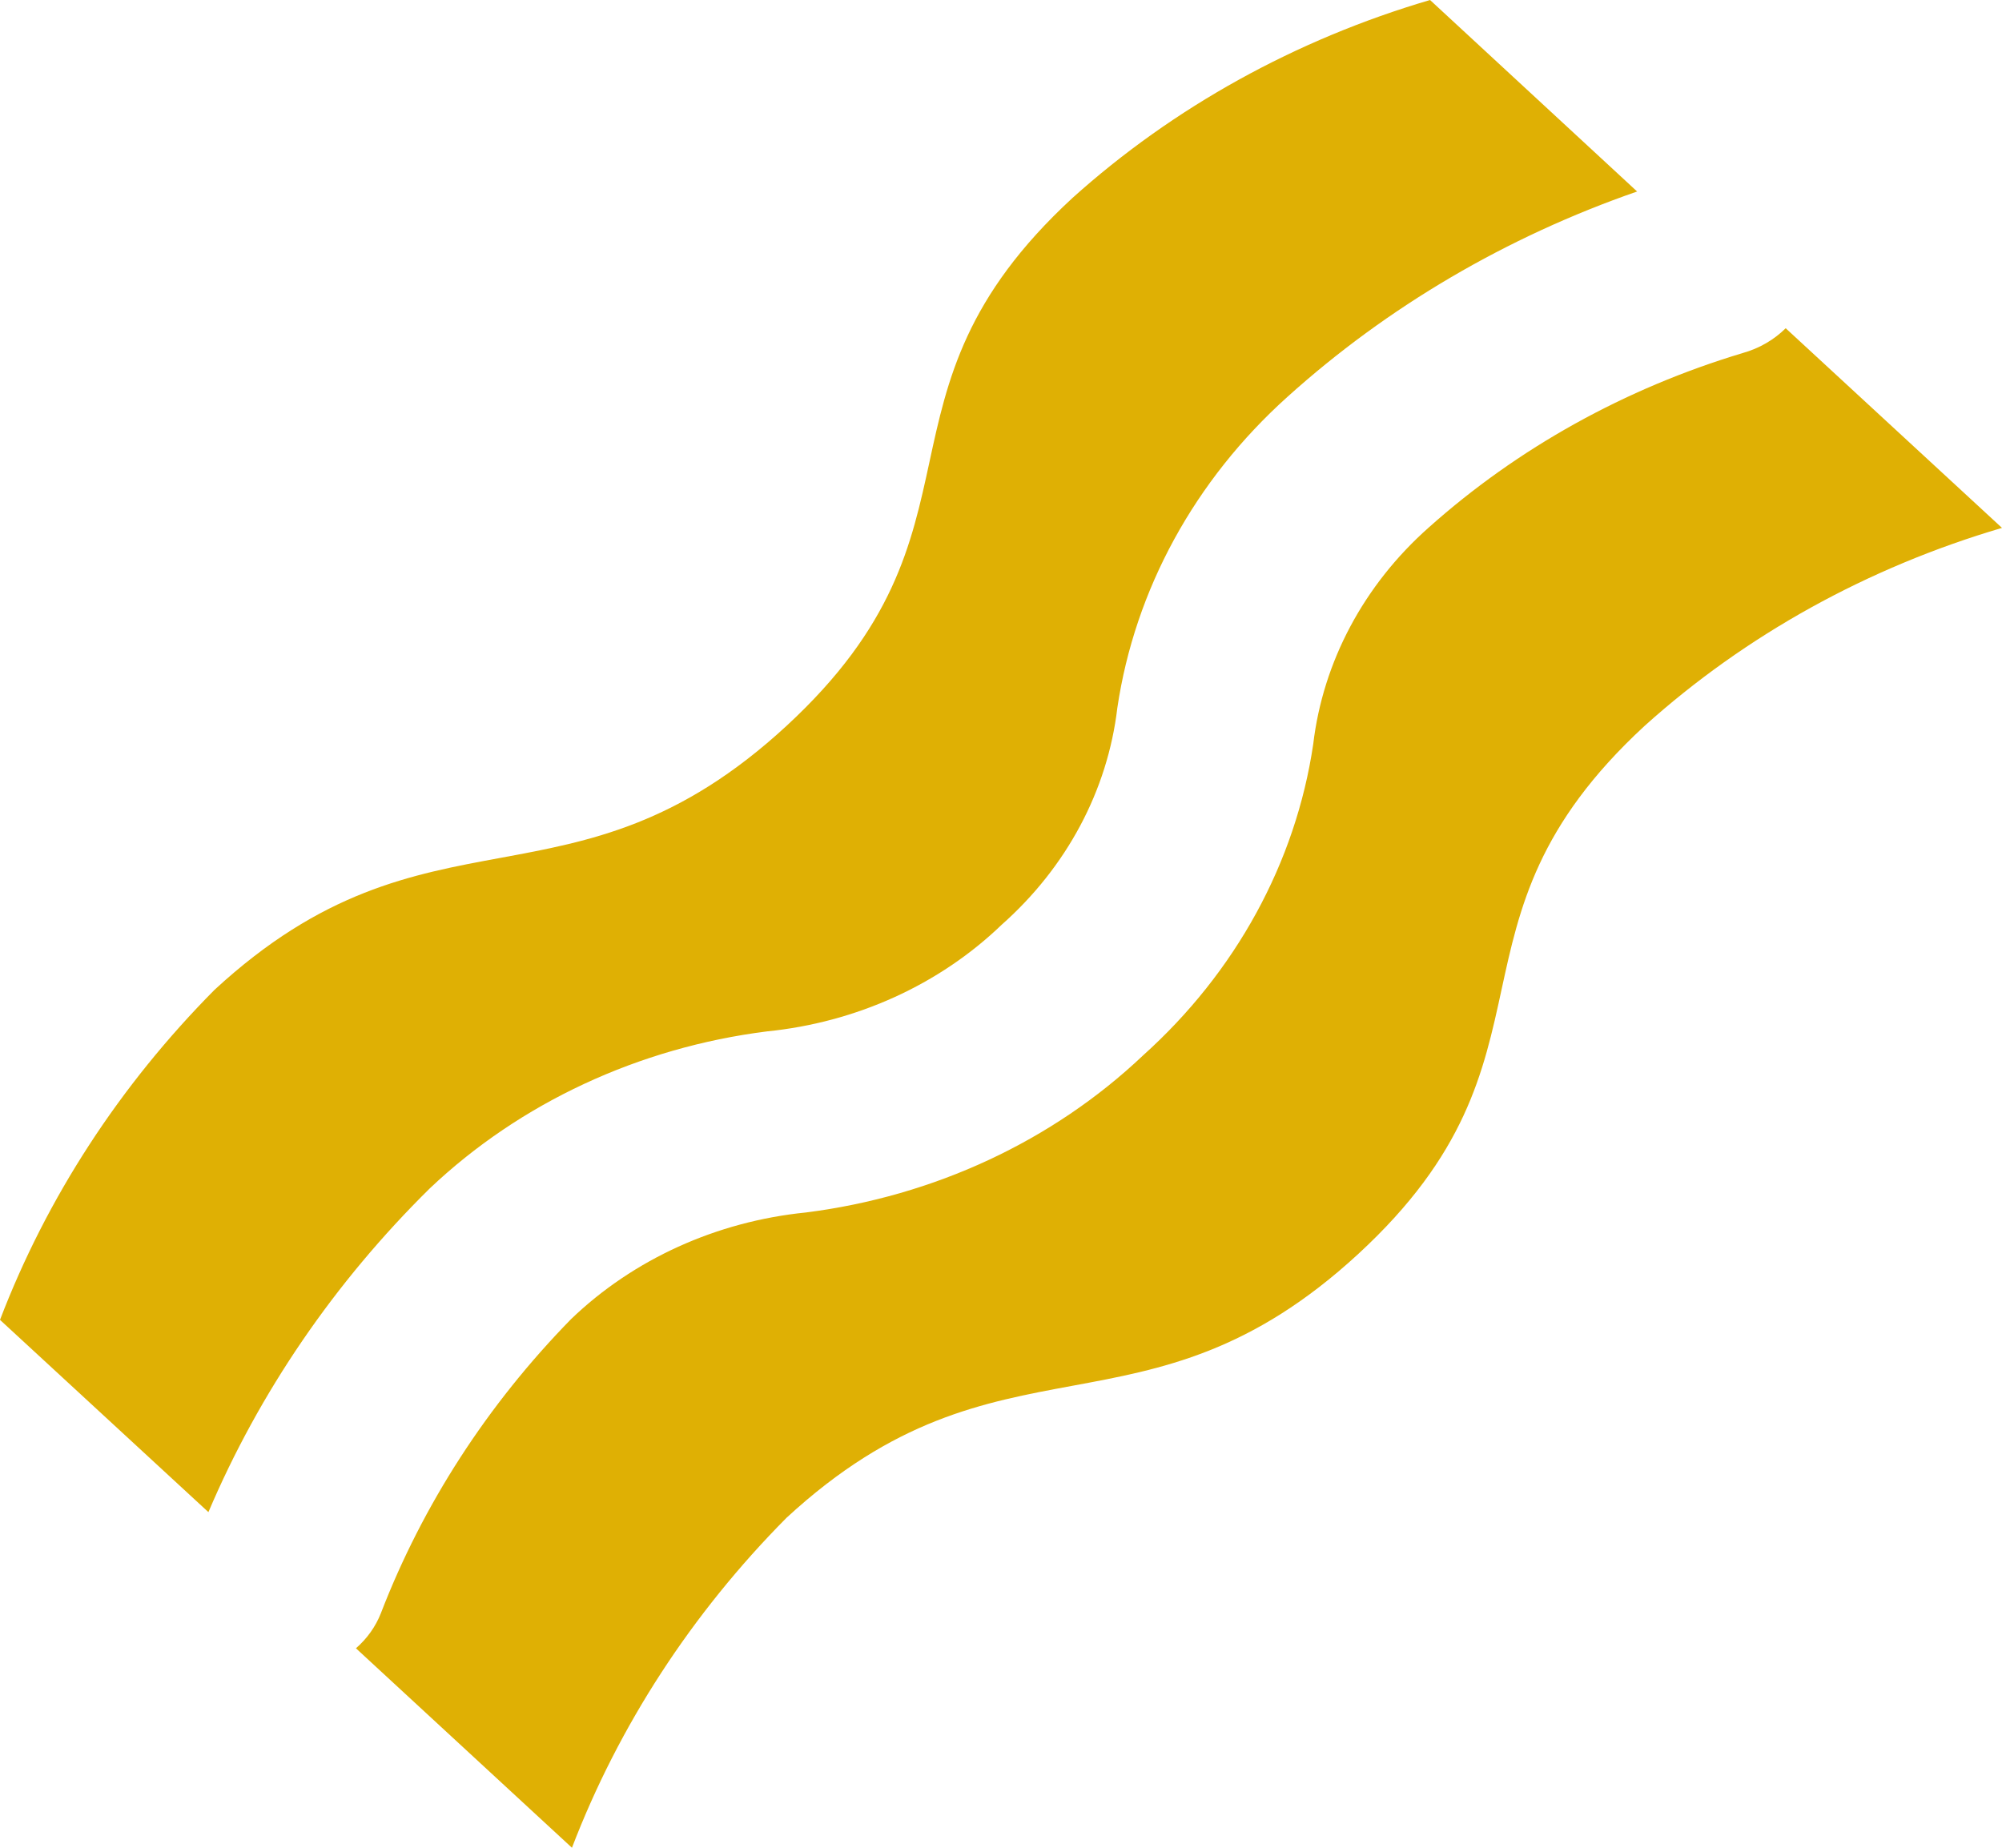 <svg width="39" height="36" viewBox="0 0 39 36" fill="none" xmlns="http://www.w3.org/2000/svg">
<path d="M34.786 6.395L39 10.285C36.386 11.054 34.001 12.375 32.037 14.143C27.858 18 30.642 20.572 26.463 24.428C22.285 28.283 19.5 25.715 15.321 29.572C13.475 31.434 12.054 33.62 11.142 36L6.934 32.114C7.152 31.924 7.318 31.69 7.42 31.43C8.236 29.314 9.495 27.367 11.125 25.7C12.338 24.534 13.958 23.798 15.699 23.623C18.197 23.307 20.508 22.23 22.267 20.563C24.073 18.94 25.24 16.806 25.582 14.501C25.772 12.893 26.569 11.398 27.832 10.278C29.565 8.73 31.657 7.567 33.95 6.878C34.27 6.788 34.558 6.622 34.786 6.395ZM8.371 23.155C10.13 21.488 12.441 20.411 14.939 20.095C16.681 19.92 18.301 19.184 19.514 18.016C20.778 16.896 21.576 15.402 21.766 13.793C22.108 11.488 23.275 9.354 25.081 7.731C27.027 5.977 29.346 4.615 31.892 3.731L27.858 0C25.243 0.769 22.858 2.089 20.892 3.857C16.713 7.715 19.5 10.285 15.321 14.143C11.142 18 8.358 15.428 4.179 19.285C2.332 21.148 0.911 23.334 0 25.715L4.06 29.461C5.052 27.126 6.515 24.986 8.371 23.155Z" fill="#DFB004"/>
</svg>
